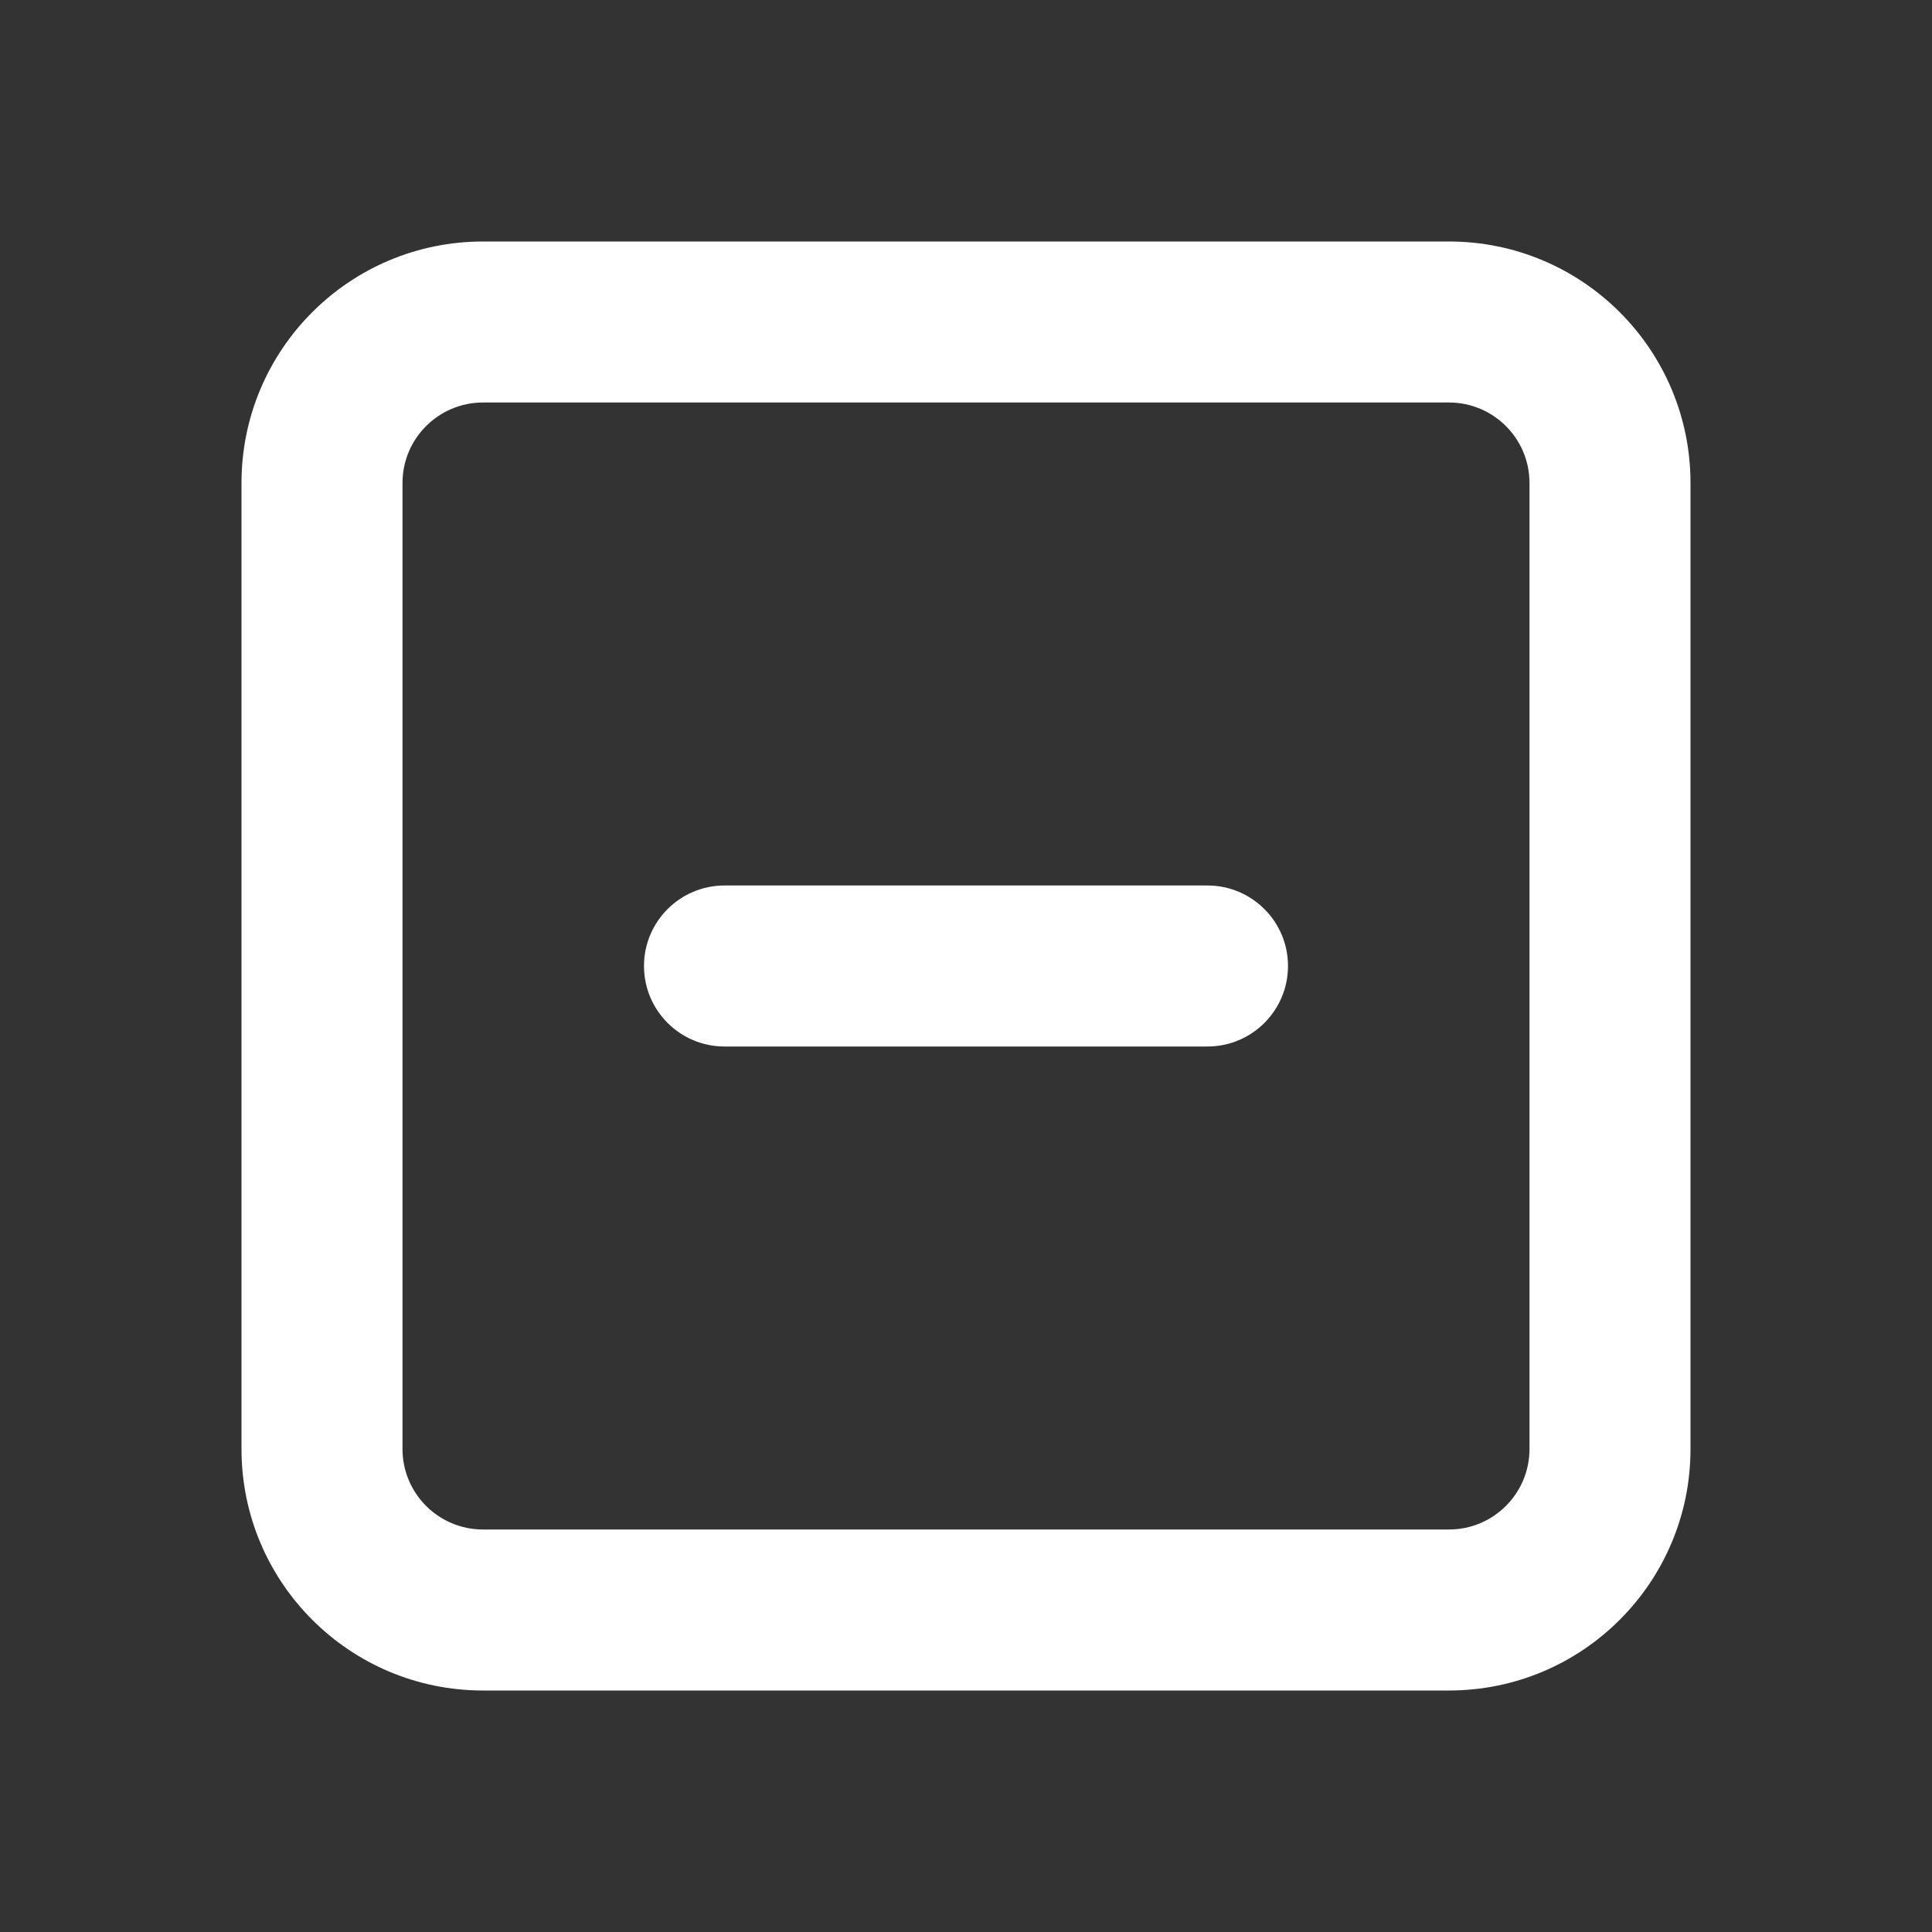 <?xml version="1.0" encoding="UTF-8"?>
<svg version="1.1" viewBox="0 0 24 24" xmlns="http://www.w3.org/2000/svg" xmlns:xlink="http://www.w3.org/1999/xlink">
    <rect x="0" y="0" width="24" height="24" fill="#333333" stroke="none"/>
    <!--Generated by IJSVG (https://github.com/iconjar/IJSVG)-->
    <g fill="#FFF">
        <path opacity="0" d="M0,0h24v24h-24Z"></path>
        <path d="M18,3h-12l-1.31134e-07,3.55271e-15c-1.657,7.24234e-08 -3,1.343 -3,3c0,0 0,1.77636e-15 0,1.77636e-15v12l3.37508e-14,-4.52987e-07c-2.50178e-07,1.657 1.343,3 3,3h12l-1.31134e-07,-3.55271e-15c1.657,7.24234e-08 3,-1.343 3,-3v-12v0c0,-1.657 -1.343,-3 -3,-3Zm1,15v0c0,0.552 -0.448,1 -1,1h-12h-4.37114e-08c-0.552,-2.41411e-08 -1,-0.448 -1,-1c0,0 0,-3.55271e-15 0,-3.55271e-15v-12l1.24345e-14,1.50996e-07c-8.33927e-08,-0.552 0.448,-1 1,-1h12l-4.37114e-08,8.88178e-16c0.552,-2.41411e-08 1,0.448 1,1Z"></path>
        <path d="M15,11h-6l-4.37114e-08,1.77636e-15c-0.552,2.41411e-08 -1,0.448 -1,1c2.41411e-08,0.552 0.448,1 1,1h6l-4.37114e-08,-1.77636e-15c0.552,2.41411e-08 1,-0.448 1,-1c2.41411e-08,-0.552 -0.448,-1 -1,-1Z"></path>
    </g>
</svg>
